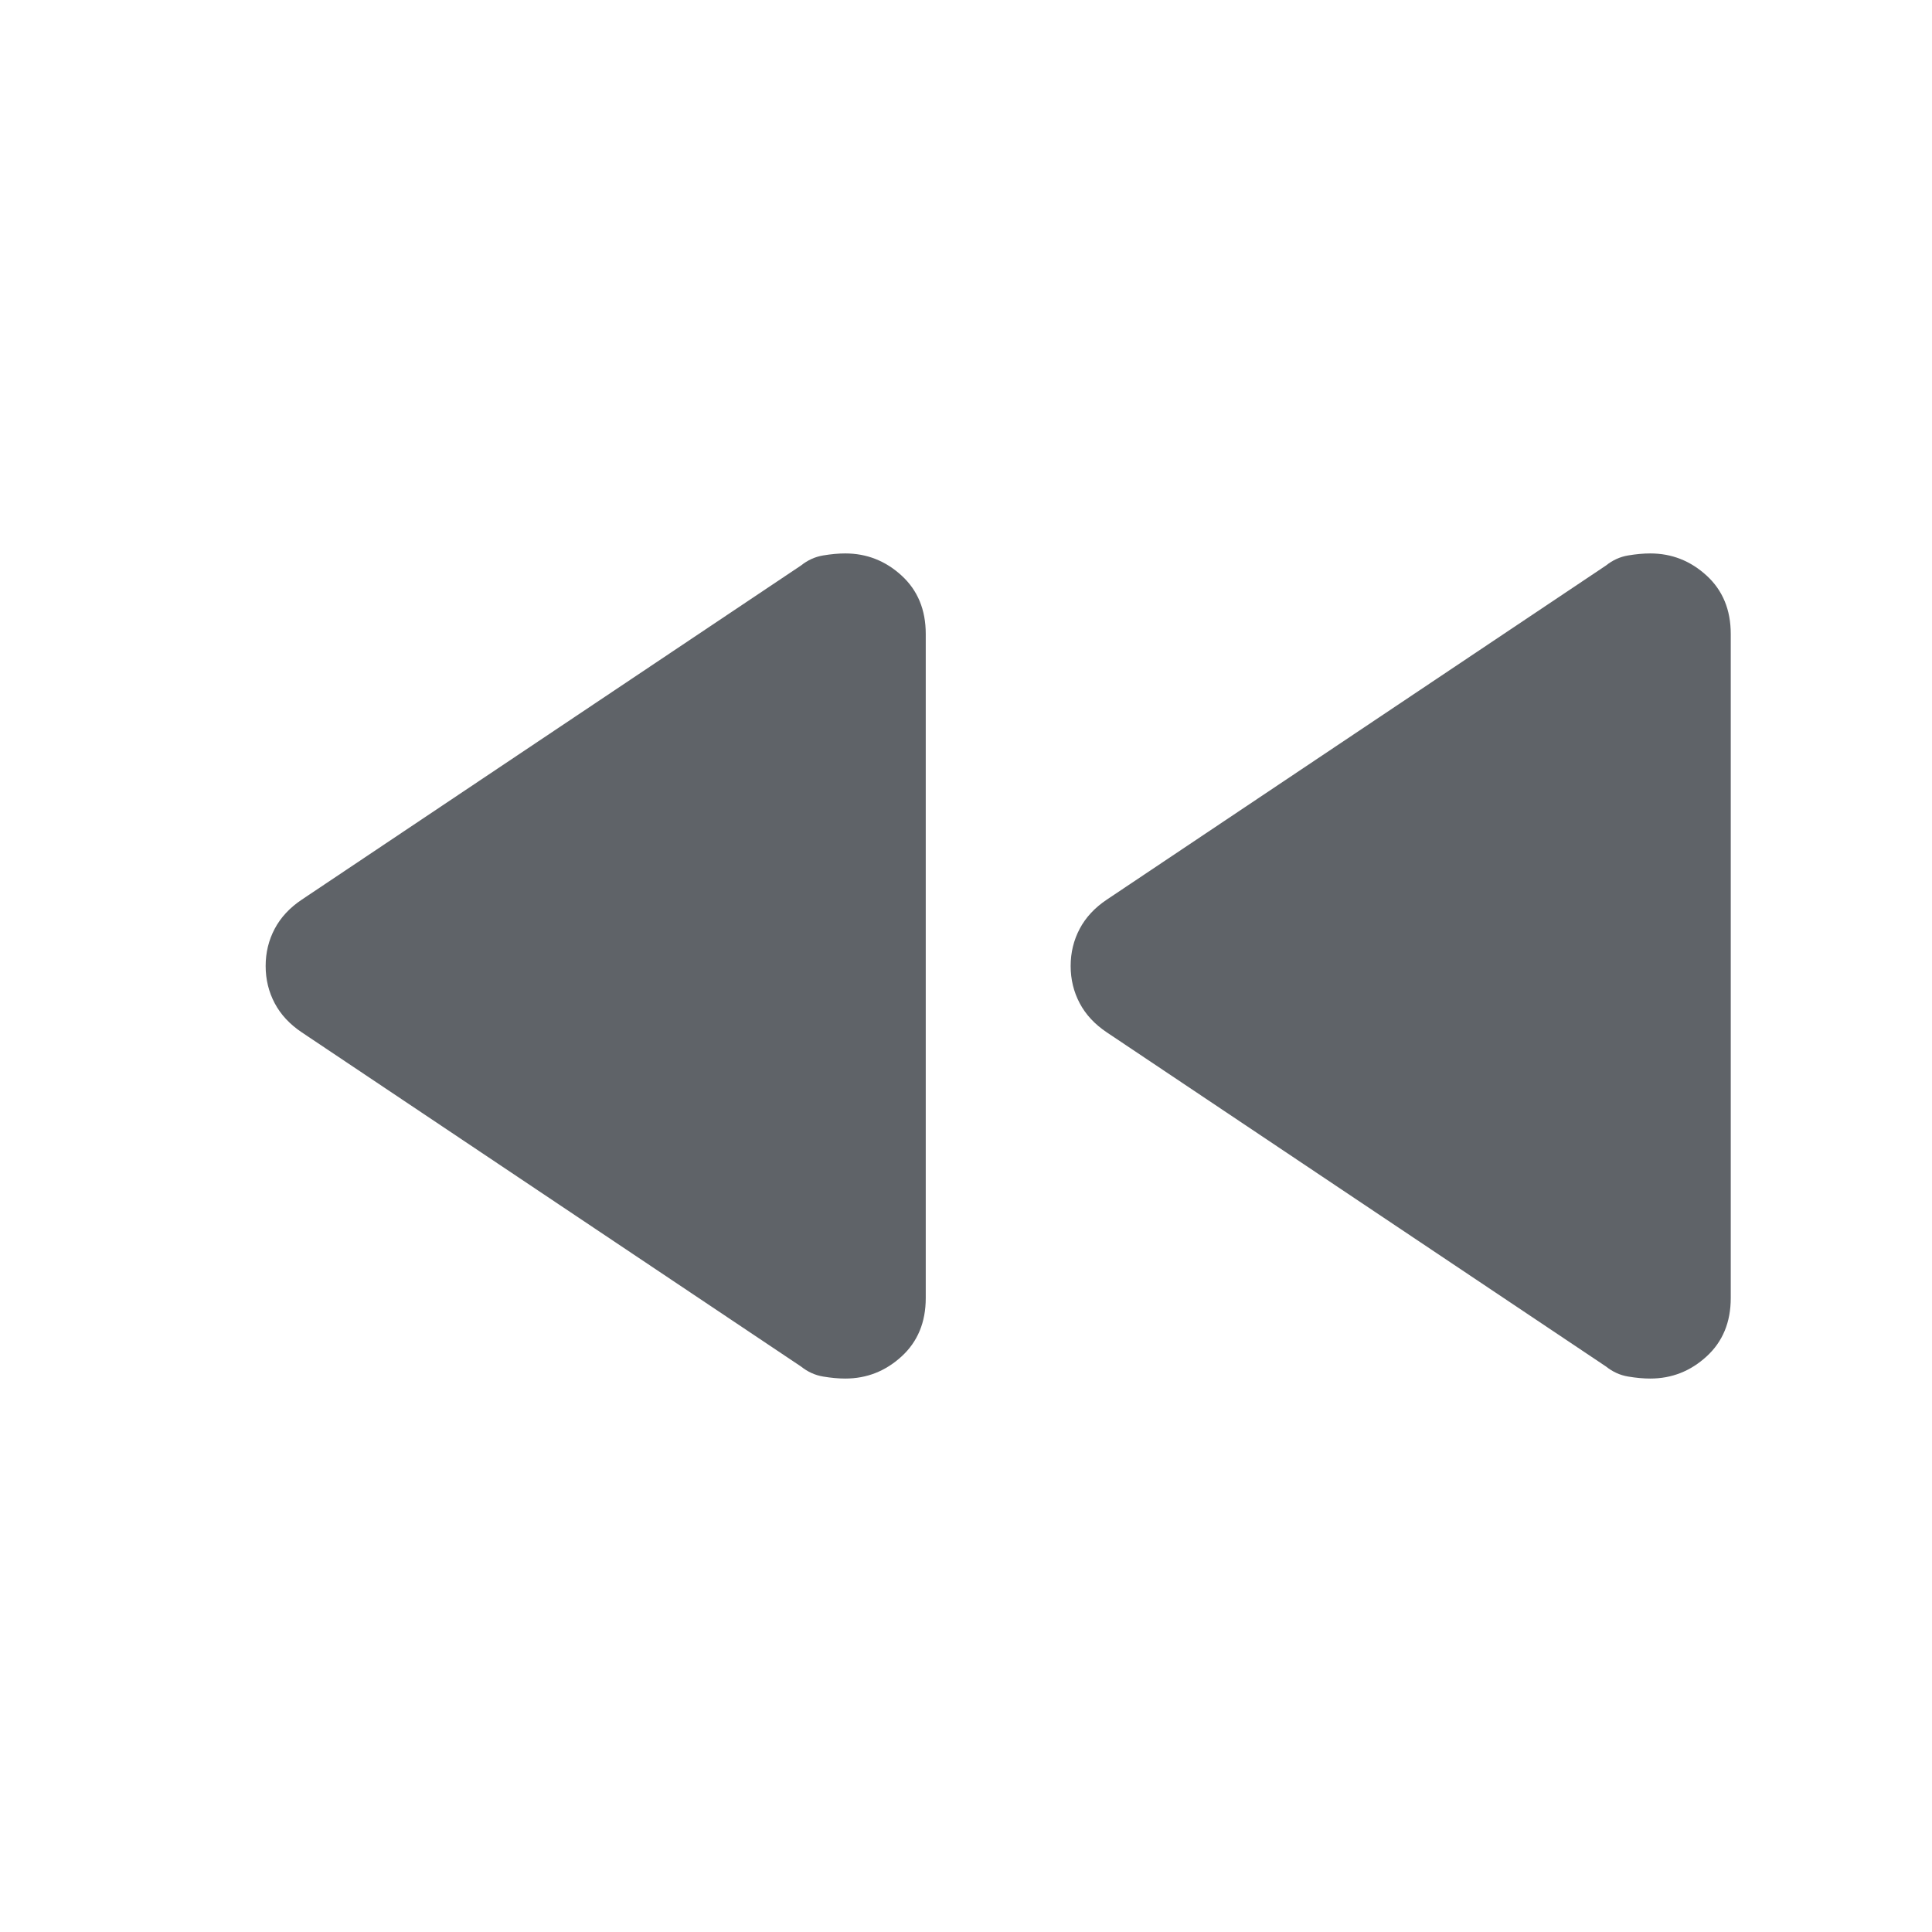 <svg xmlns="http://www.w3.org/2000/svg" height="24px" viewBox="0 -960 960 960" width="24px" fill="#5f6368"><path d="M798-281 550-447q-9-6-13.5-14.5T532-480q0-10 4.5-18.5T550-513l248-166q5-4 11-5t11-1q16 0 28 11t12 29v330q0 18-12 29t-28 11q-5 0-11-1t-11-5Zm-400 0L150-447q-9-6-13.5-14.5T132-480q0-10 4.5-18.5T150-513l248-166q5-4 11-5t11-1q16 0 28 11t12 29v330q0 18-12 29t-28 11q-5 0-11-1t-11-5Z"/></svg>